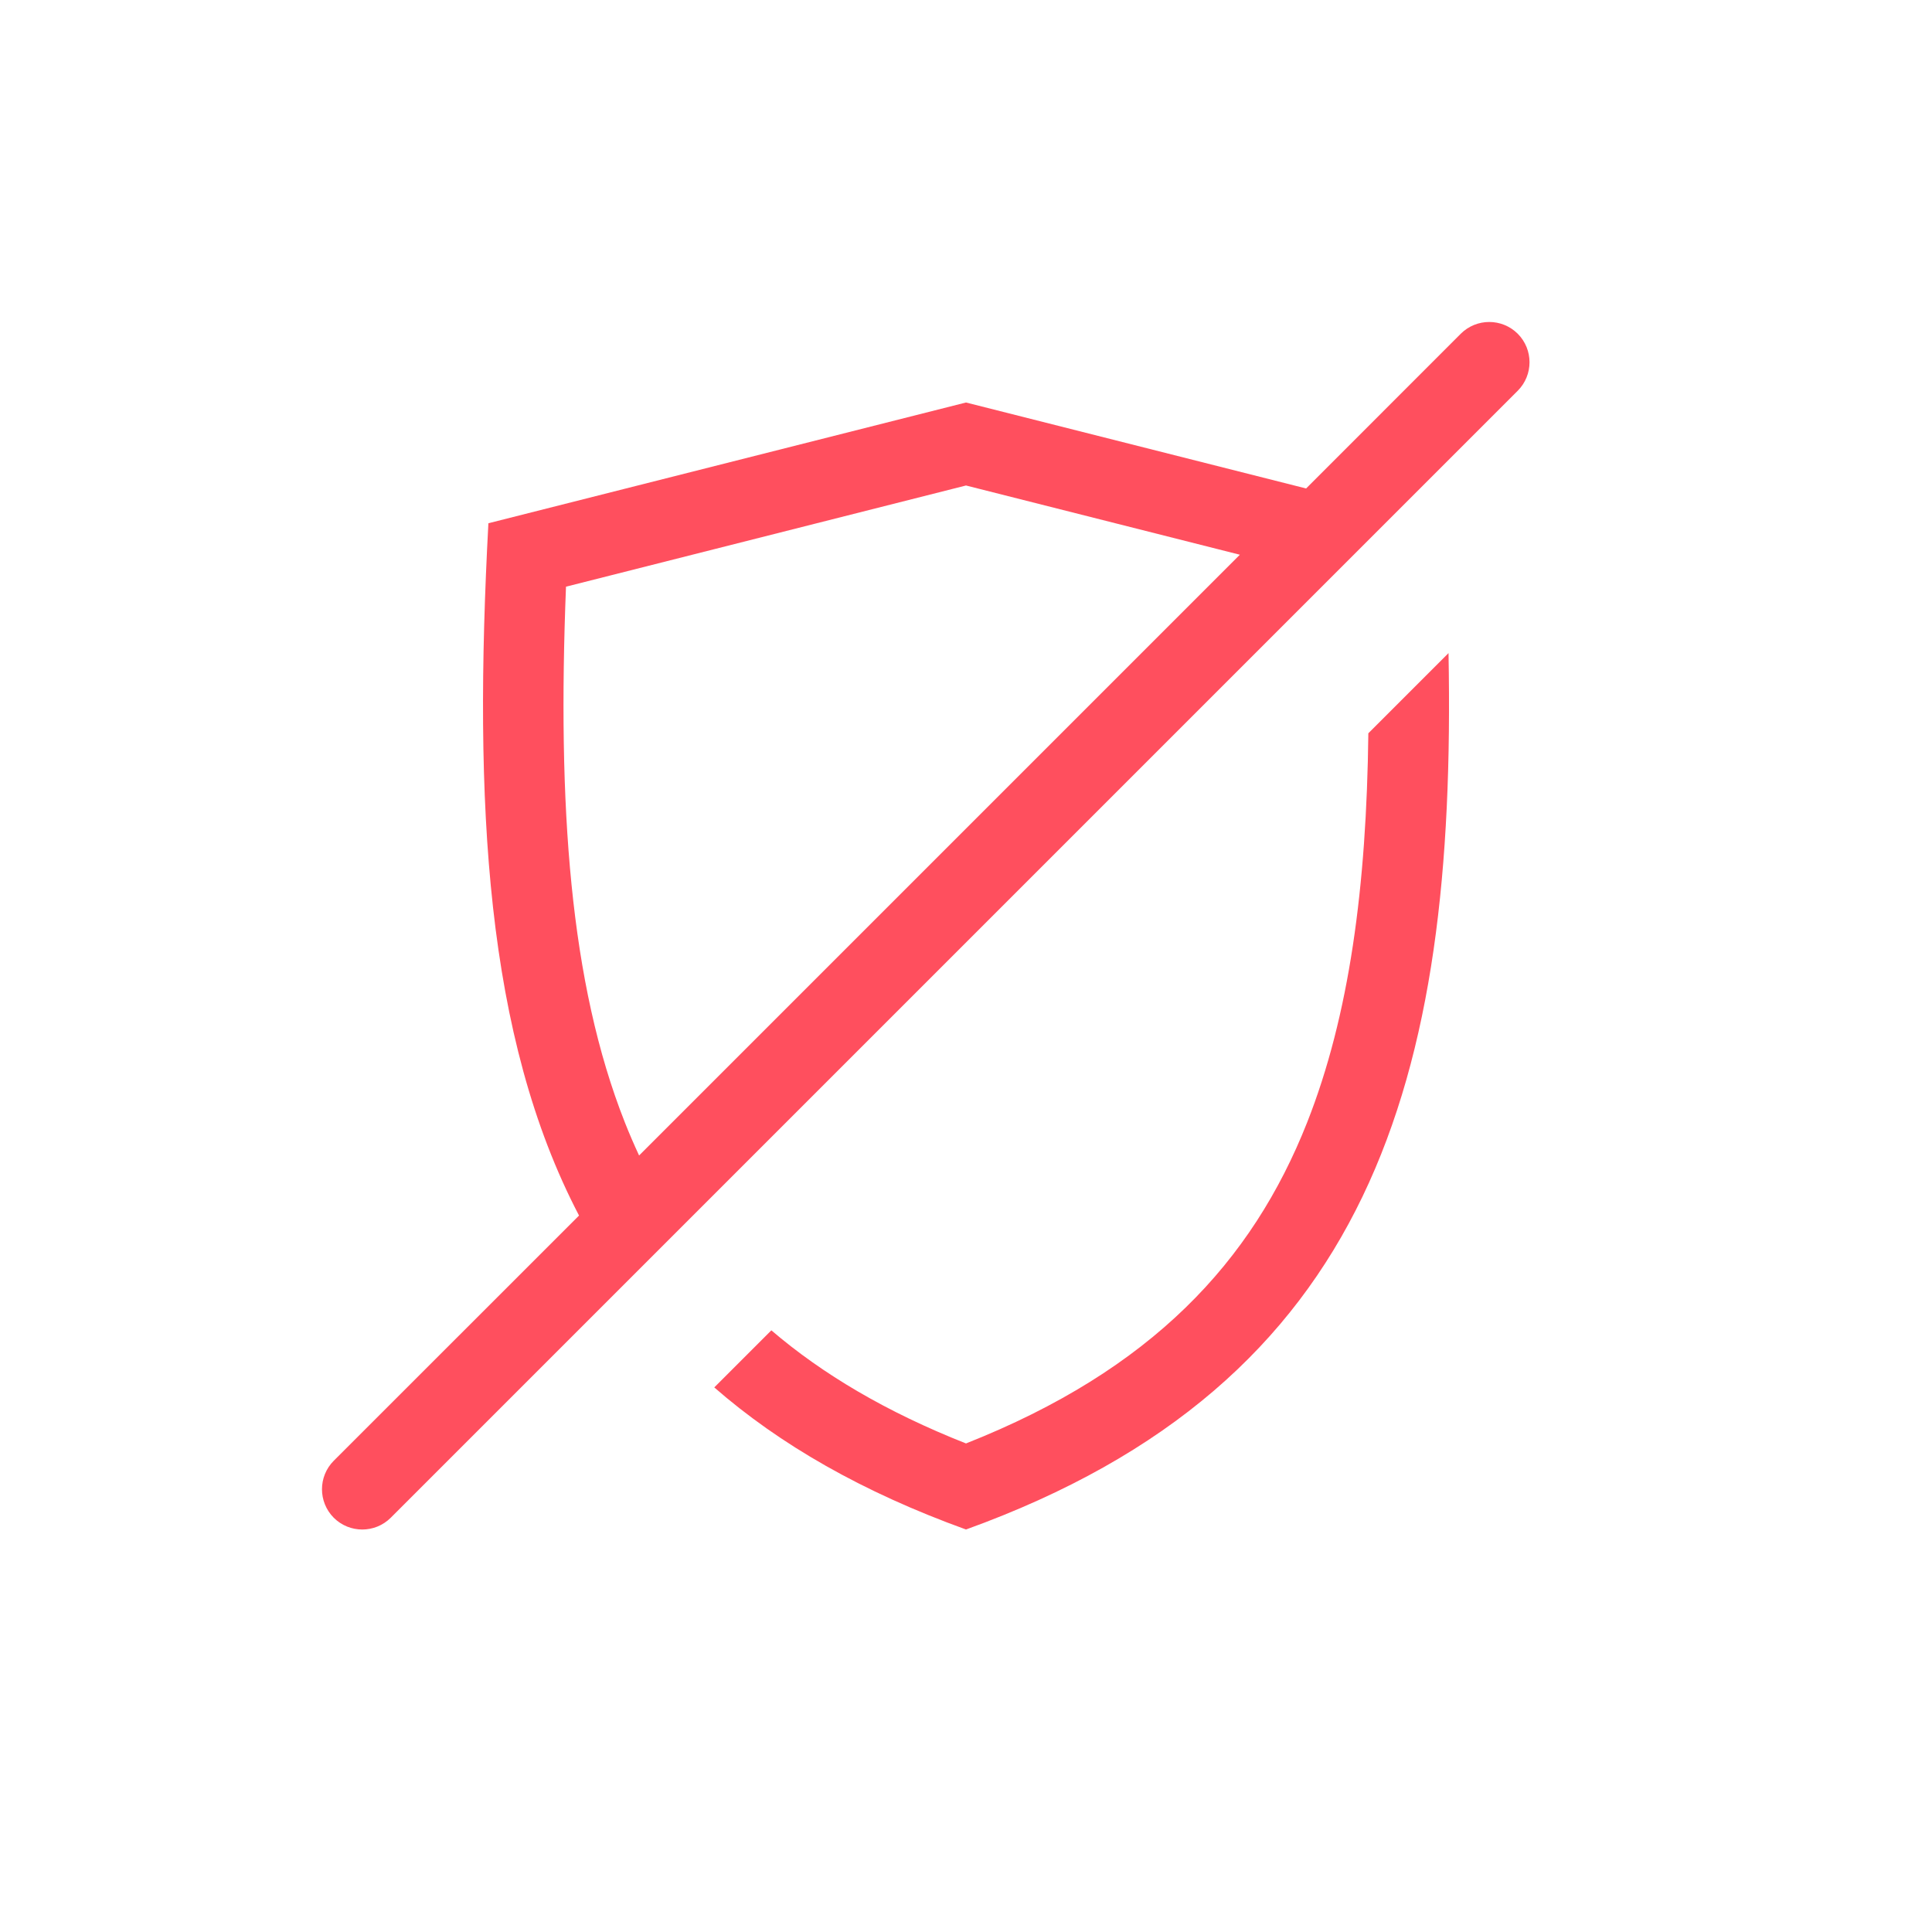 <svg width="24" height="24" viewBox="0 0 24 24" fill="none" xmlns="http://www.w3.org/2000/svg">
<path fill-rule="evenodd" clip-rule="evenodd" d="M18.854 4.854C19.049 4.658 19.049 4.342 18.854 4.146C18.658 3.951 18.342 3.951 18.146 4.146L16.225 6.068L12 5L6.067 6.5C5.881 9.981 6.031 12.877 7.193 15.1L4.146 18.146C3.951 18.342 3.951 18.658 4.146 18.854C4.342 19.049 4.658 19.049 4.854 18.854L18.854 4.854ZM7.939 14.354L15.402 6.891L12 6.031L7.031 7.288C6.924 10.012 7.077 12.21 7.763 13.945C7.818 14.084 7.877 14.22 7.939 14.354ZM12 19C10.713 18.535 9.687 17.945 8.873 17.235L9.582 16.526C10.219 17.071 11.012 17.541 12 17.931C14.309 17.018 15.554 15.672 16.237 13.945C16.763 12.614 16.976 11.012 16.998 9.109L17.994 8.113C18.094 13.425 17.041 17.179 12 19Z" fill="#FF4F5E"/>
</svg>
